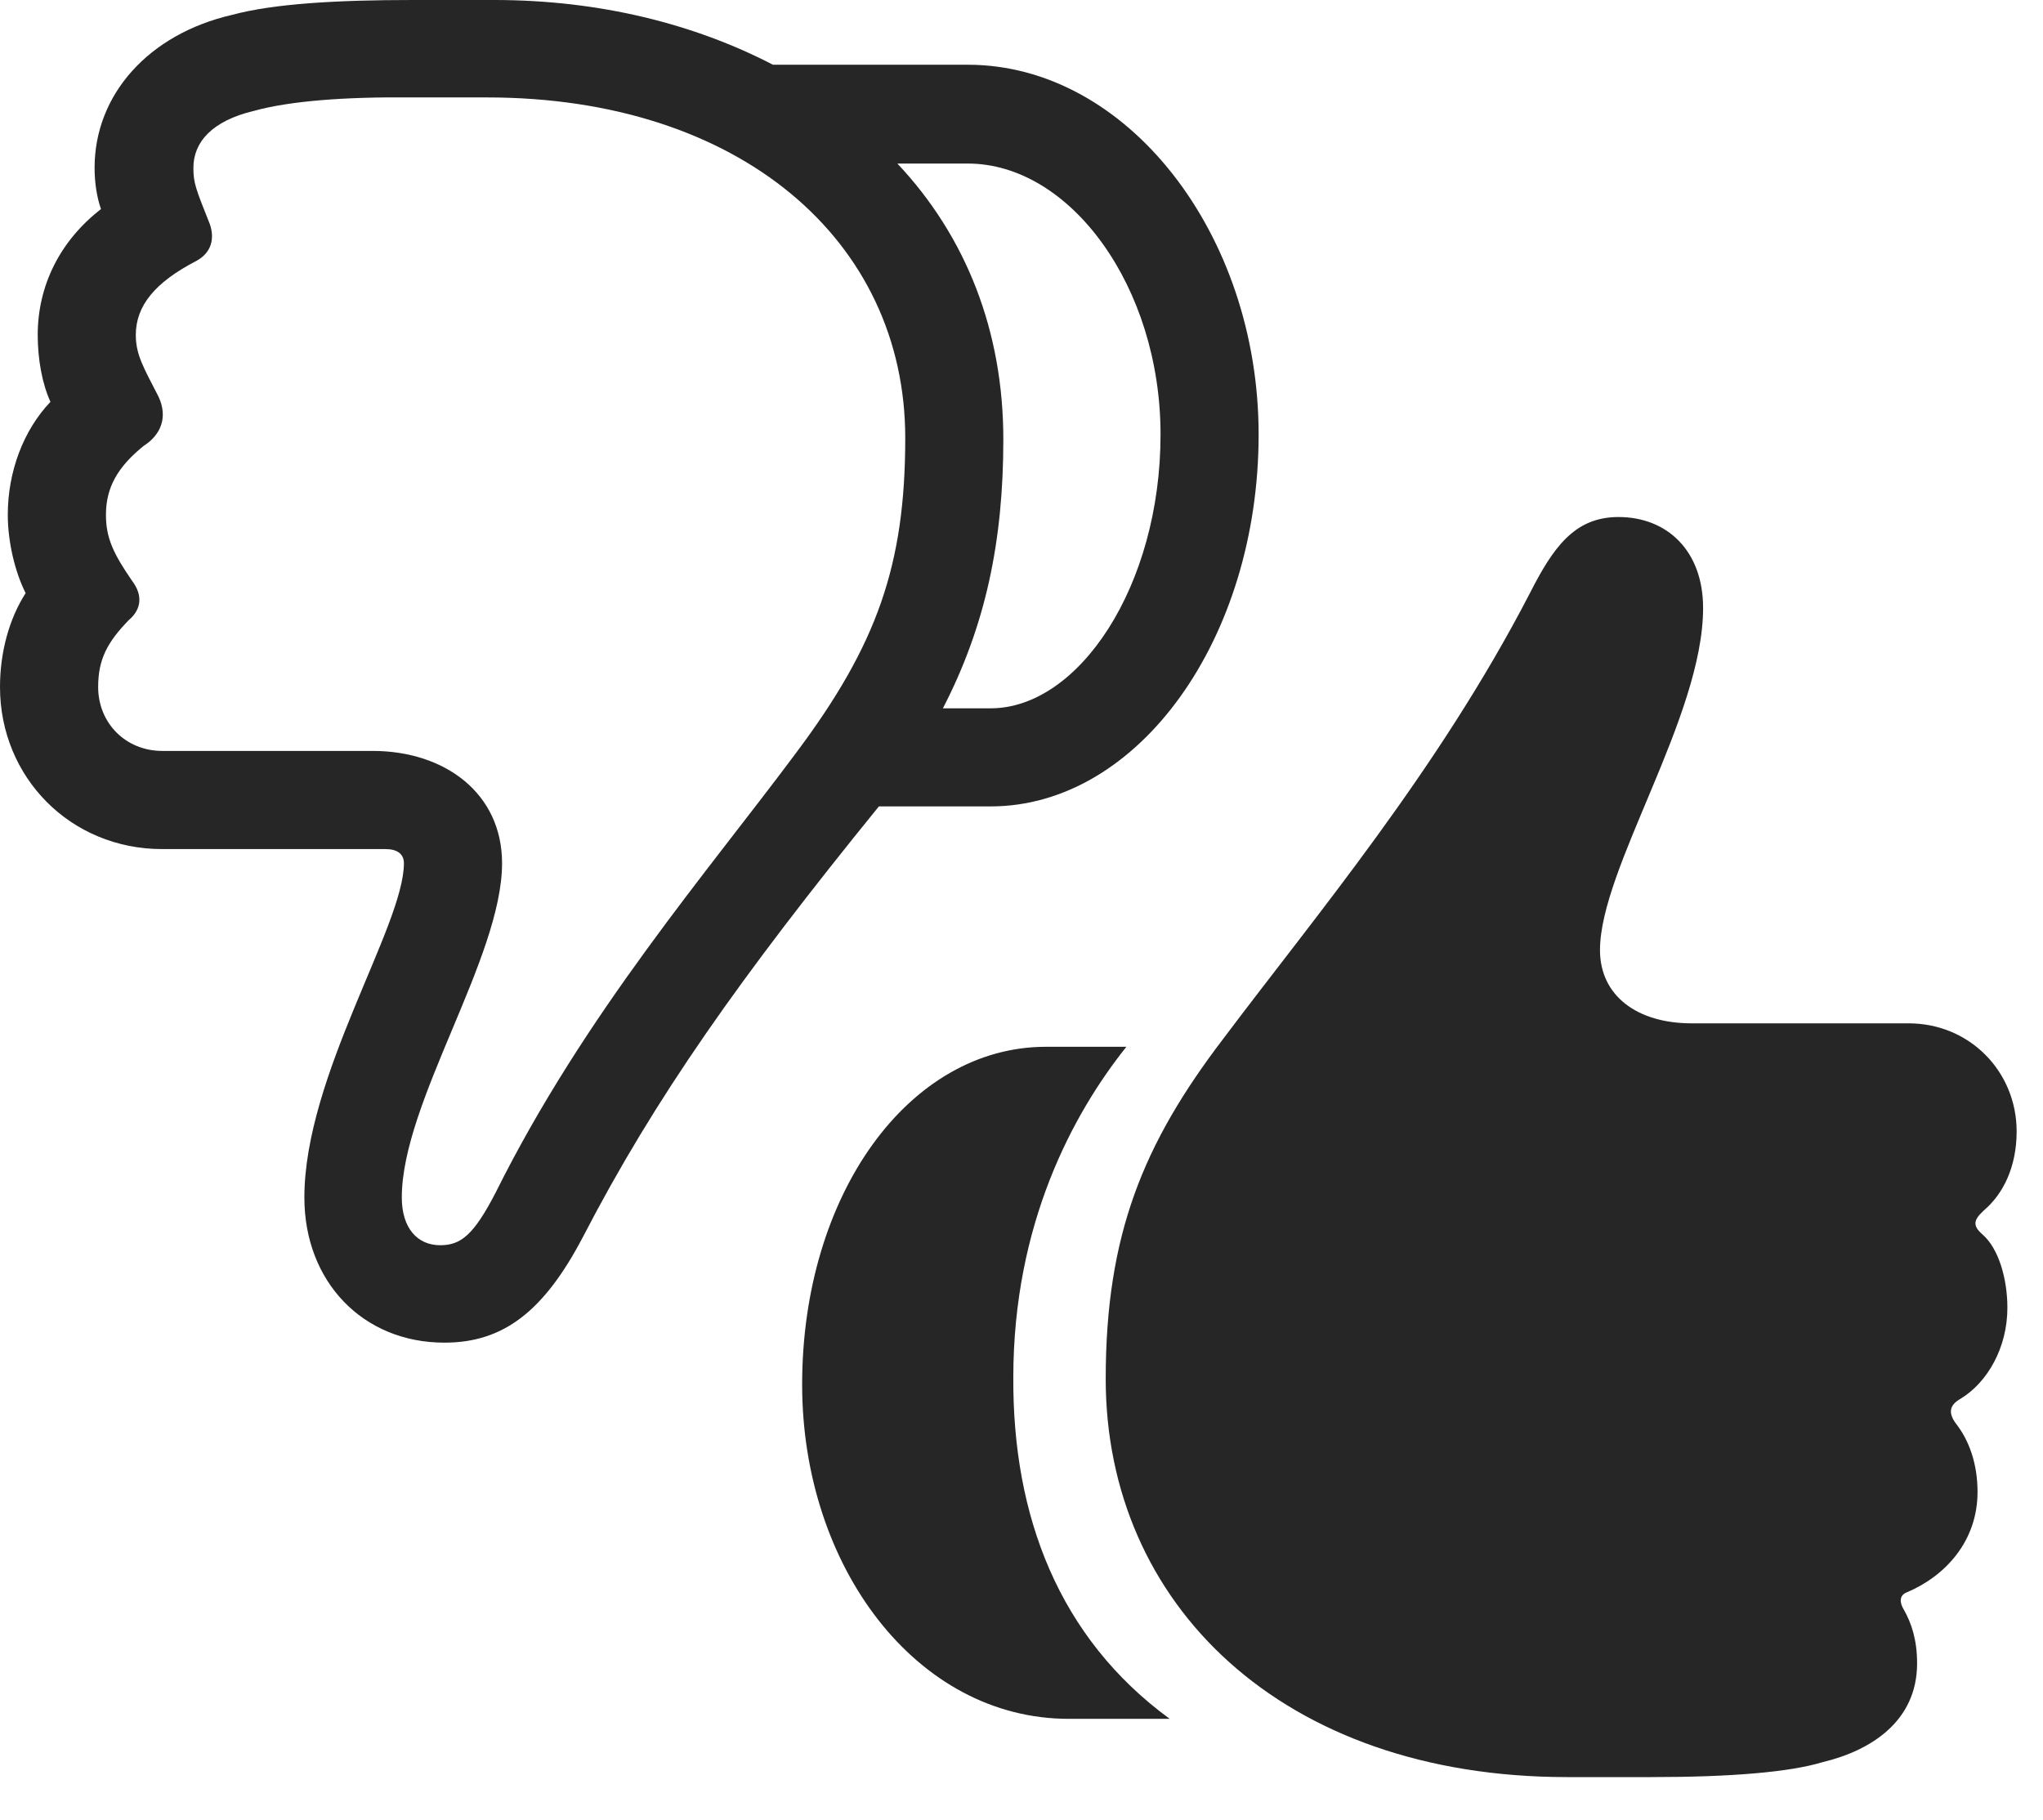 <?xml version="1.0" encoding="UTF-8"?>
<!--Generator: Apple Native CoreSVG 341-->
<!DOCTYPE svg
PUBLIC "-//W3C//DTD SVG 1.1//EN"
       "http://www.w3.org/Graphics/SVG/1.1/DTD/svg11.dtd">
<svg version="1.1" xmlns="http://www.w3.org/2000/svg" xmlns:xlink="http://www.w3.org/1999/xlink" viewBox="0 0 28.057 24.99">
 <g>
  <rect height="24.99" opacity="0" width="28.057" x="0" y="0"/>
  <path d="M11.016 19.014C11.016 21.504 12.578 23.604 14.678 23.604L16.064 23.604C14.541 22.49 13.906 20.82 13.916 18.916C13.916 16.807 14.736 15.293 15.469 14.375L14.365 14.375C12.48 14.375 11.016 16.406 11.016 19.014ZM15.185 18.936C15.185 22.021 17.598 24.404 21.523 24.404L22.676 24.404C23.77 24.404 24.58 24.336 25.029 24.199C25.684 24.043 26.328 23.643 26.328 22.842C26.328 22.52 26.25 22.285 26.143 22.1C26.084 22.002 26.084 21.904 26.191 21.865C26.719 21.641 27.158 21.162 27.158 20.488C27.158 20.098 27.041 19.775 26.855 19.541C26.758 19.404 26.768 19.297 26.924 19.209C27.295 18.984 27.568 18.506 27.568 17.959C27.568 17.568 27.451 17.148 27.227 16.953C27.08 16.826 27.109 16.748 27.246 16.621C27.51 16.396 27.695 16.025 27.695 15.537C27.695 14.717 27.051 14.053 26.211 14.053L23.232 14.053C22.48 14.053 21.973 13.672 21.973 13.047C21.973 11.924 23.389 9.844 23.389 8.35C23.389 7.559 22.891 7.1 22.227 7.1C21.621 7.1 21.328 7.52 21.006 8.154C19.746 10.586 18.066 12.578 16.797 14.268C15.703 15.703 15.185 16.953 15.185 18.936Z" fill="black" fill-opacity="0.85"/>
  <path d="M17.285 5.967C17.285 3.213 15.479 0.889 13.291 0.889L10.615 0.889C9.541 0.332 8.242 0 6.787 0L5.664 0C4.639 0 3.76 0.049 3.184 0.205C2.041 0.469 1.299 1.299 1.299 2.305C1.299 2.5 1.328 2.705 1.387 2.871C0.82 3.311 0.518 3.926 0.518 4.6C0.518 4.922 0.576 5.264 0.693 5.518C0.322 5.908 0.107 6.475 0.107 7.07C0.107 7.441 0.205 7.852 0.352 8.145C0.127 8.496 0 8.955 0 9.434C0 10.674 0.967 11.66 2.227 11.66L5.293 11.66C5.459 11.66 5.547 11.729 5.547 11.855C5.547 12.715 4.18 14.775 4.18 16.445C4.18 17.598 4.98 18.438 6.104 18.438C6.914 18.438 7.471 18.008 8.008 16.982C8.994 15.078 10.166 13.418 12.07 11.074L13.604 11.074C15.635 11.074 17.285 8.77 17.285 5.967ZM12.432 6.016C12.432 7.764 12.041 8.857 10.938 10.332C9.717 11.973 8.027 13.926 6.807 16.377C6.504 16.963 6.328 17.1 6.045 17.1C5.732 17.1 5.518 16.865 5.518 16.445C5.518 15.137 6.895 13.154 6.895 11.855C6.895 10.889 6.104 10.312 5.117 10.312L2.227 10.312C1.729 10.312 1.348 9.932 1.348 9.434C1.348 9.053 1.475 8.818 1.768 8.516C1.943 8.369 1.963 8.174 1.816 7.979C1.553 7.598 1.455 7.383 1.455 7.07C1.455 6.699 1.611 6.416 1.973 6.123C2.217 5.967 2.305 5.723 2.178 5.449C1.973 5.049 1.865 4.873 1.865 4.6C1.865 4.199 2.129 3.877 2.695 3.584C2.91 3.467 2.949 3.271 2.881 3.076C2.686 2.588 2.656 2.51 2.656 2.305C2.656 1.953 2.91 1.66 3.486 1.523C3.975 1.387 4.736 1.328 5.654 1.338L6.689 1.338C10.156 1.338 12.432 3.301 12.432 6.016ZM15.938 5.967C15.938 8.047 14.815 9.727 13.604 9.727C13.379 9.727 13.164 9.727 12.949 9.727C13.535 8.594 13.779 7.432 13.779 6.035C13.779 4.551 13.271 3.252 12.324 2.246C12.646 2.246 12.969 2.246 13.291 2.246C14.697 2.246 15.938 3.936 15.938 5.967Z" fill="black" fill-opacity="0.85"/>
 </g>
</svg>
